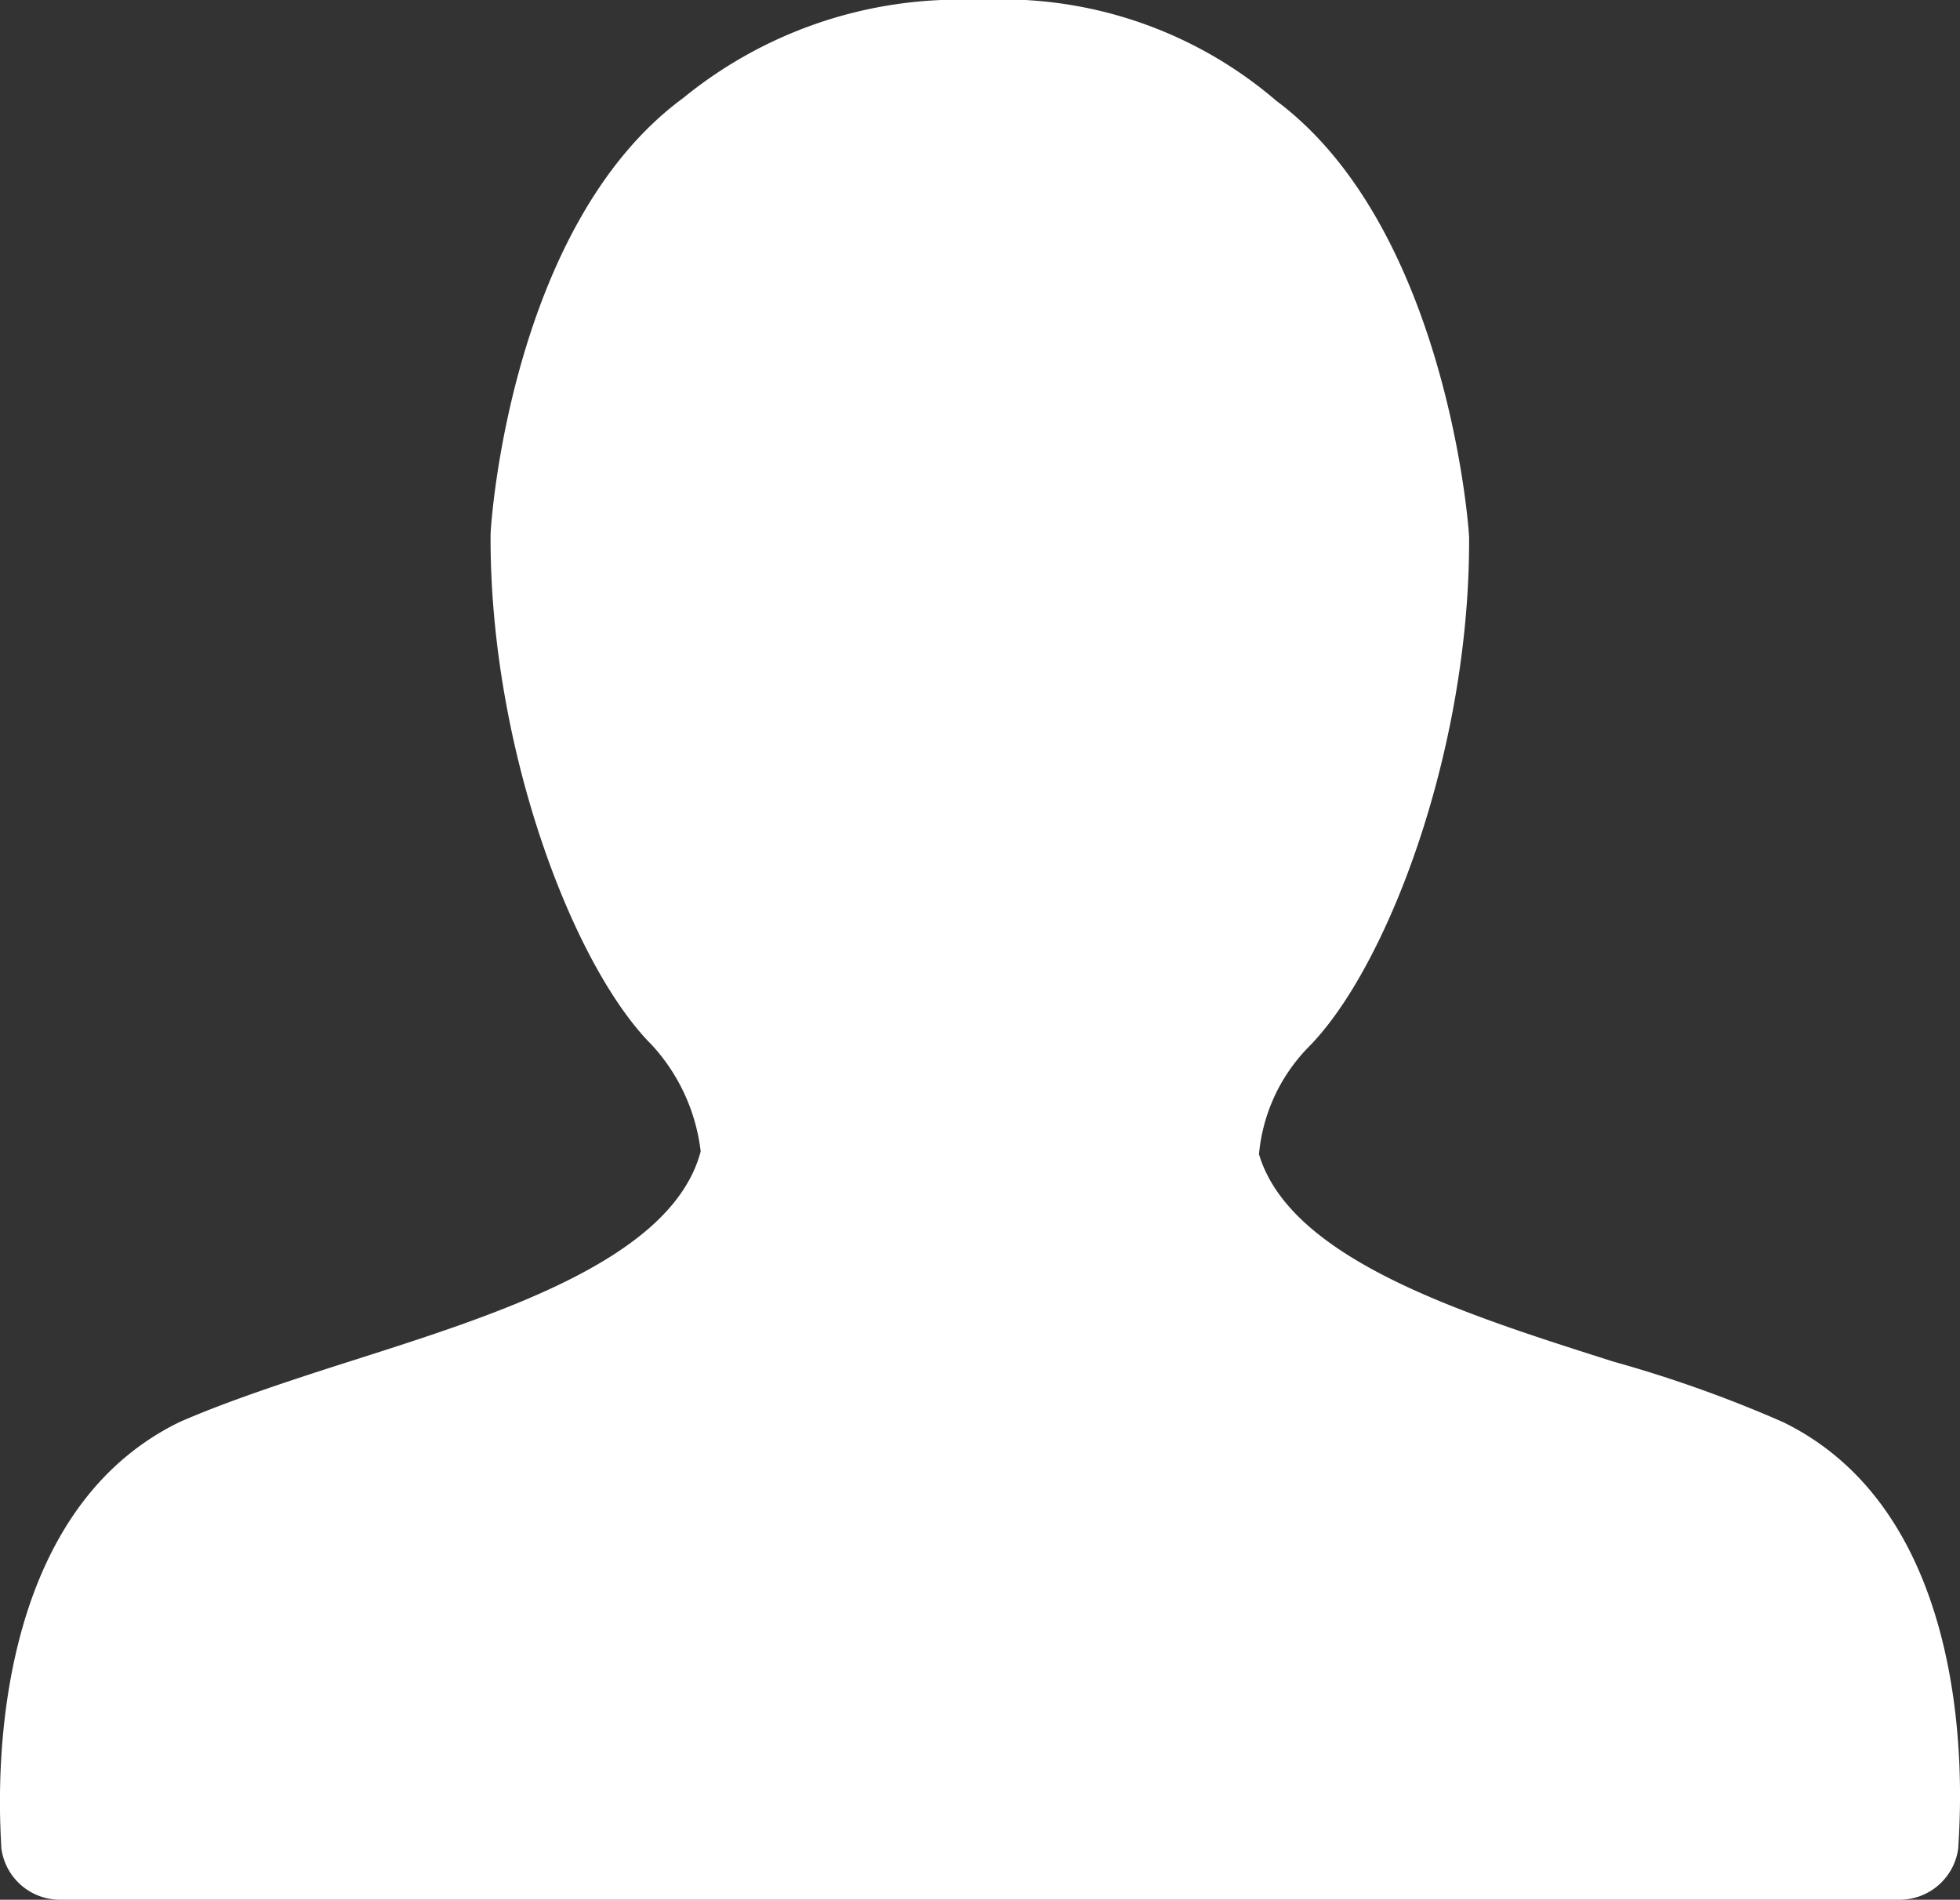 <svg xmlns="http://www.w3.org/2000/svg" width="29.83" height="28.907" viewBox="0 0 29.83 28.907">
  <rect x="0" y="0" width="29.83" height="28.907" fill="#333333" stroke="none"/>
  <g id="noun_profile_1325966" transform="translate(-15.953 -16)">
    <g id="Group_1849" data-name="Group 1849" transform="translate(15.953 16)">
      <path id="Path_1574" data-name="Path 1574" d="M21.273,36.717c-.964.307-1.883.613-2.584.92-3.154,1.533-2.716,6.263-2.716,6.482a.9.9,0,0,0,.876.788H44.881a.9.9,0,0,0,.876-.788c0-.219.482-4.949-2.672-6.482h0a19.329,19.329,0,0,0-2.584-.92c-2.19-.7-4.905-1.533-5.387-3.154a2.674,2.674,0,0,1,.745-1.621c1.183-1.183,2.453-4.467,2.453-7.709V24.19c0-.175-.35-4.73-2.935-6.657A6.4,6.4,0,0,0,30.865,16h-.044a6.641,6.641,0,0,0-4.467,1.489c-2.628,1.927-2.935,6.482-2.935,6.657v.044c0,3.241,1.27,6.526,2.453,7.709a2.891,2.891,0,0,1,.745,1.621C26.179,35.184,23.463,36.016,21.273,36.717Z" transform="translate(-15.953 -16)" fill="#fff"/>
    </g>
  </g>
</svg>
